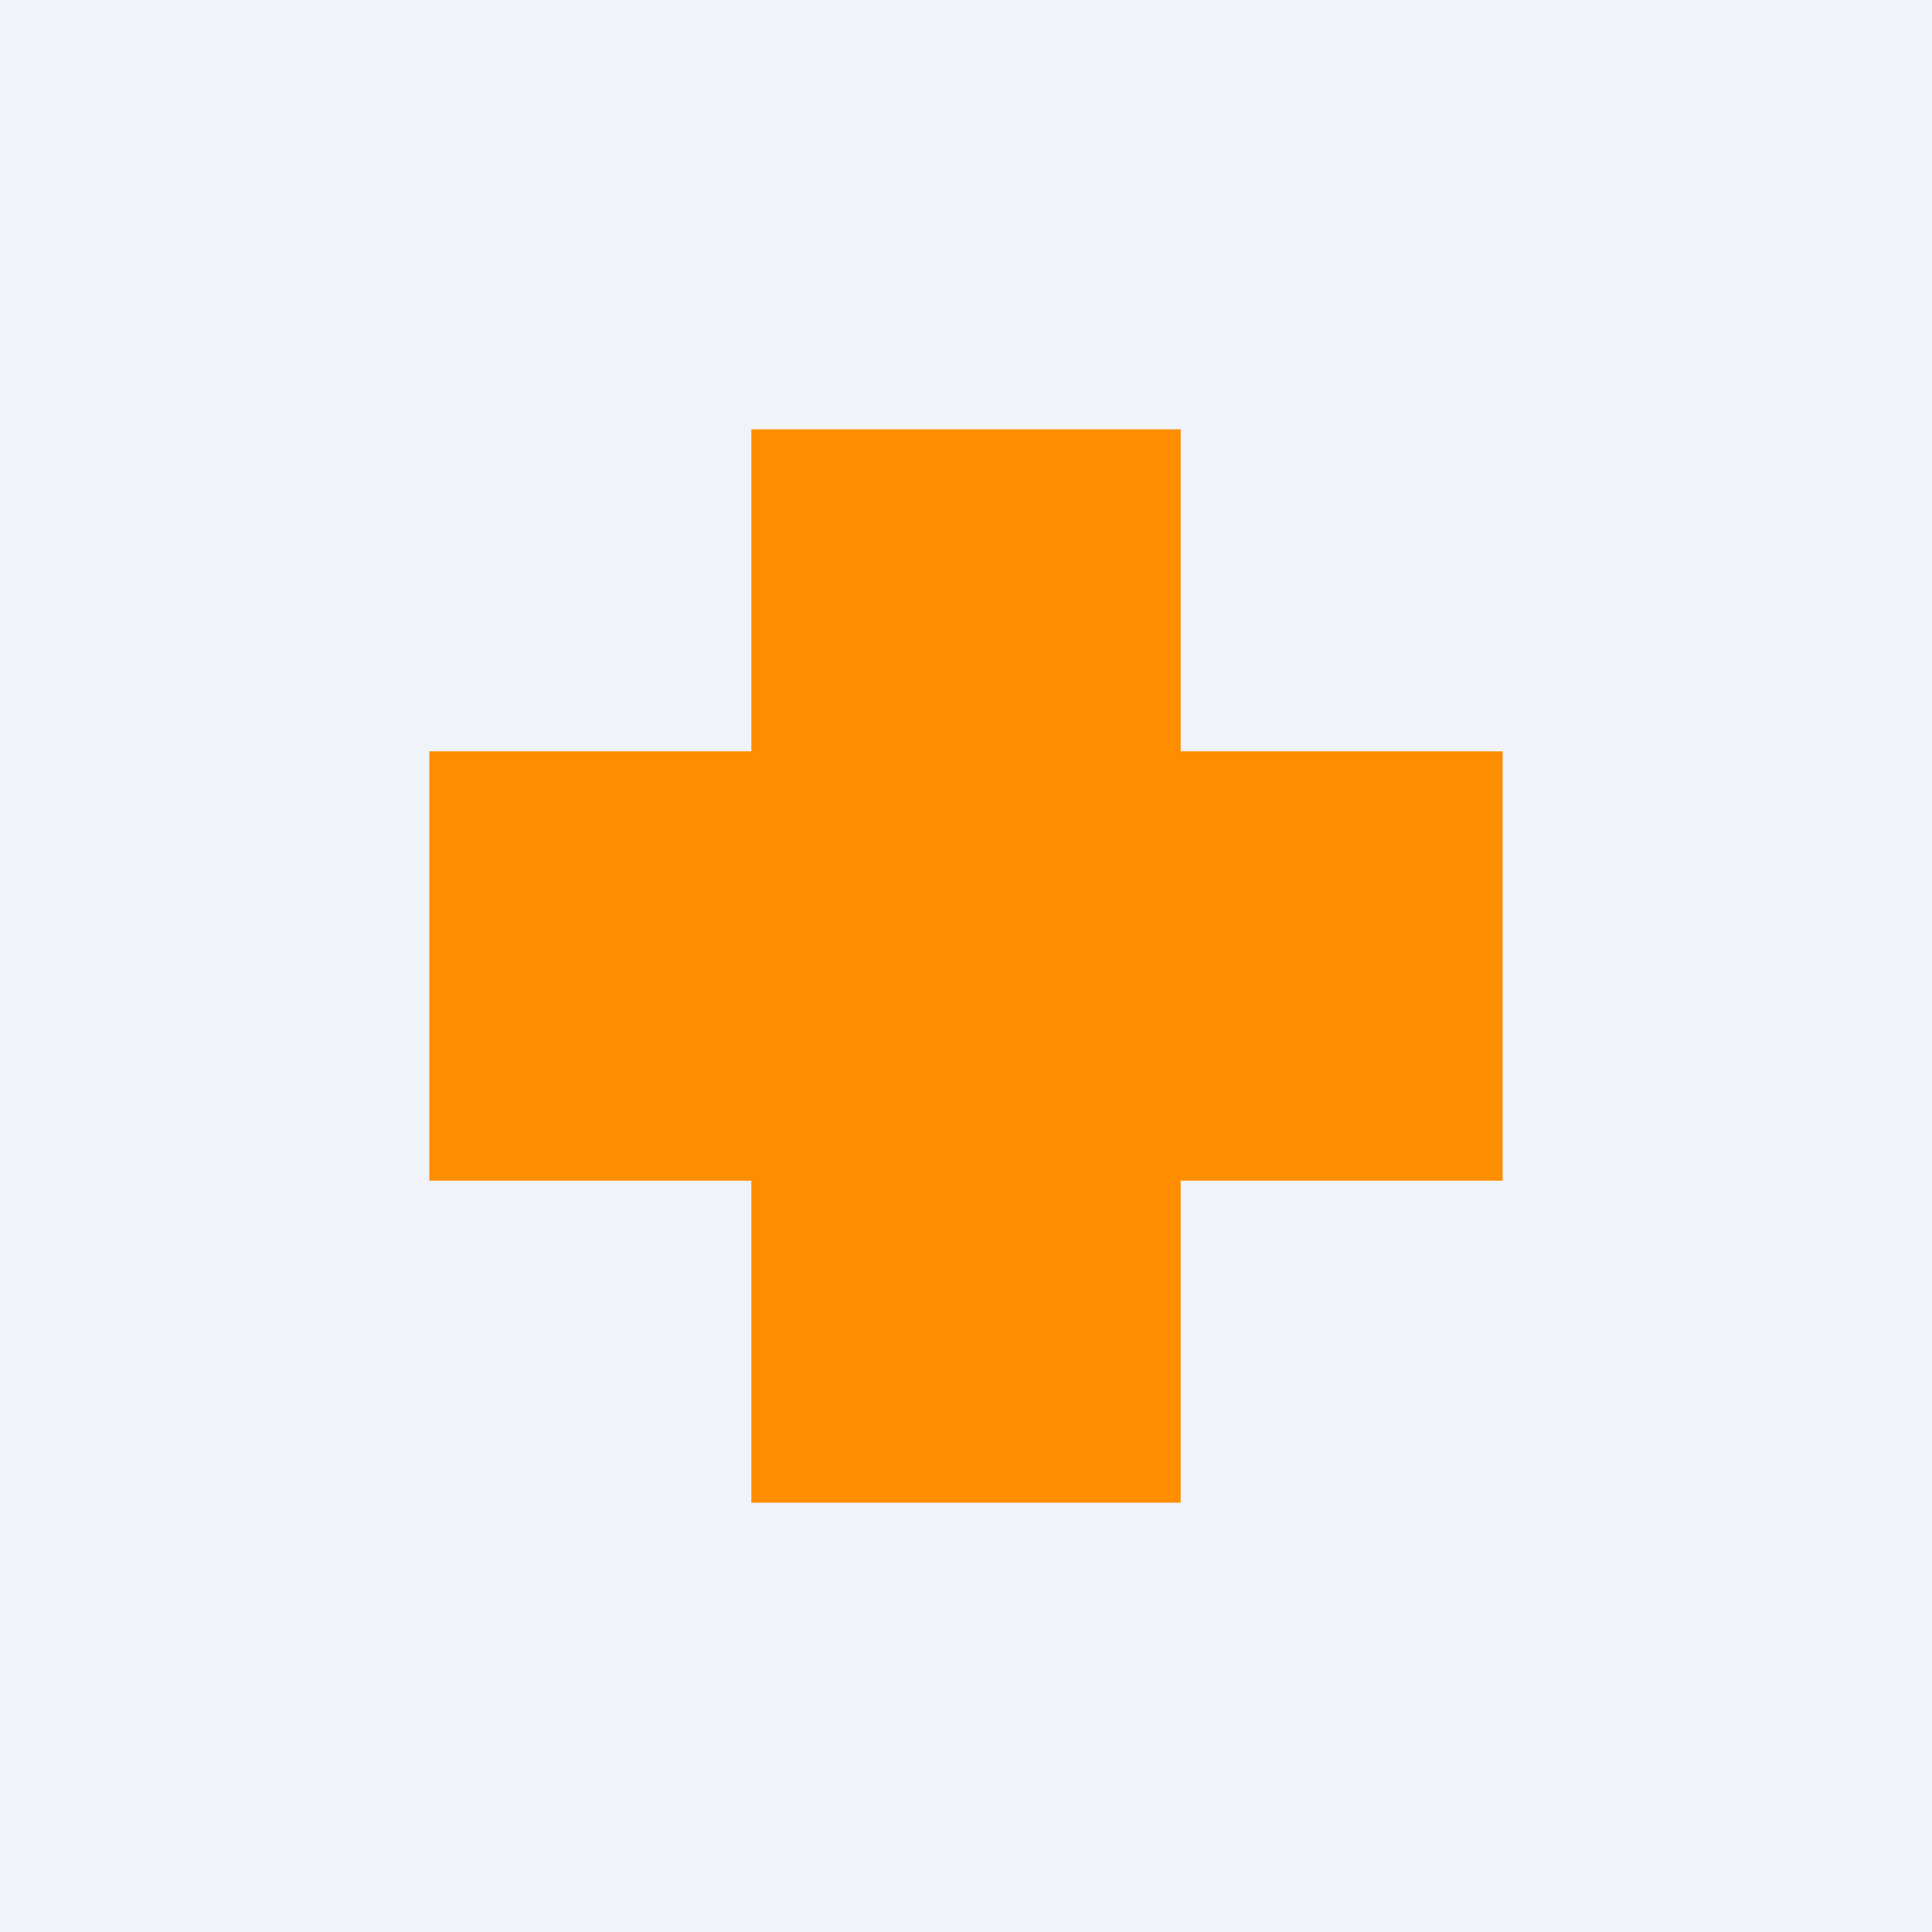<!-- by TradingView --><svg width="18" height="18" viewBox="0 0 18 18" xmlns="http://www.w3.org/2000/svg"><path fill="#F0F3FA" d="M0 0h18v18H0z"/><path d="M4 7v4h3v3h4v-3h3V7h-3V4H7v3H4Z" fill="#FF8D00"/></svg>